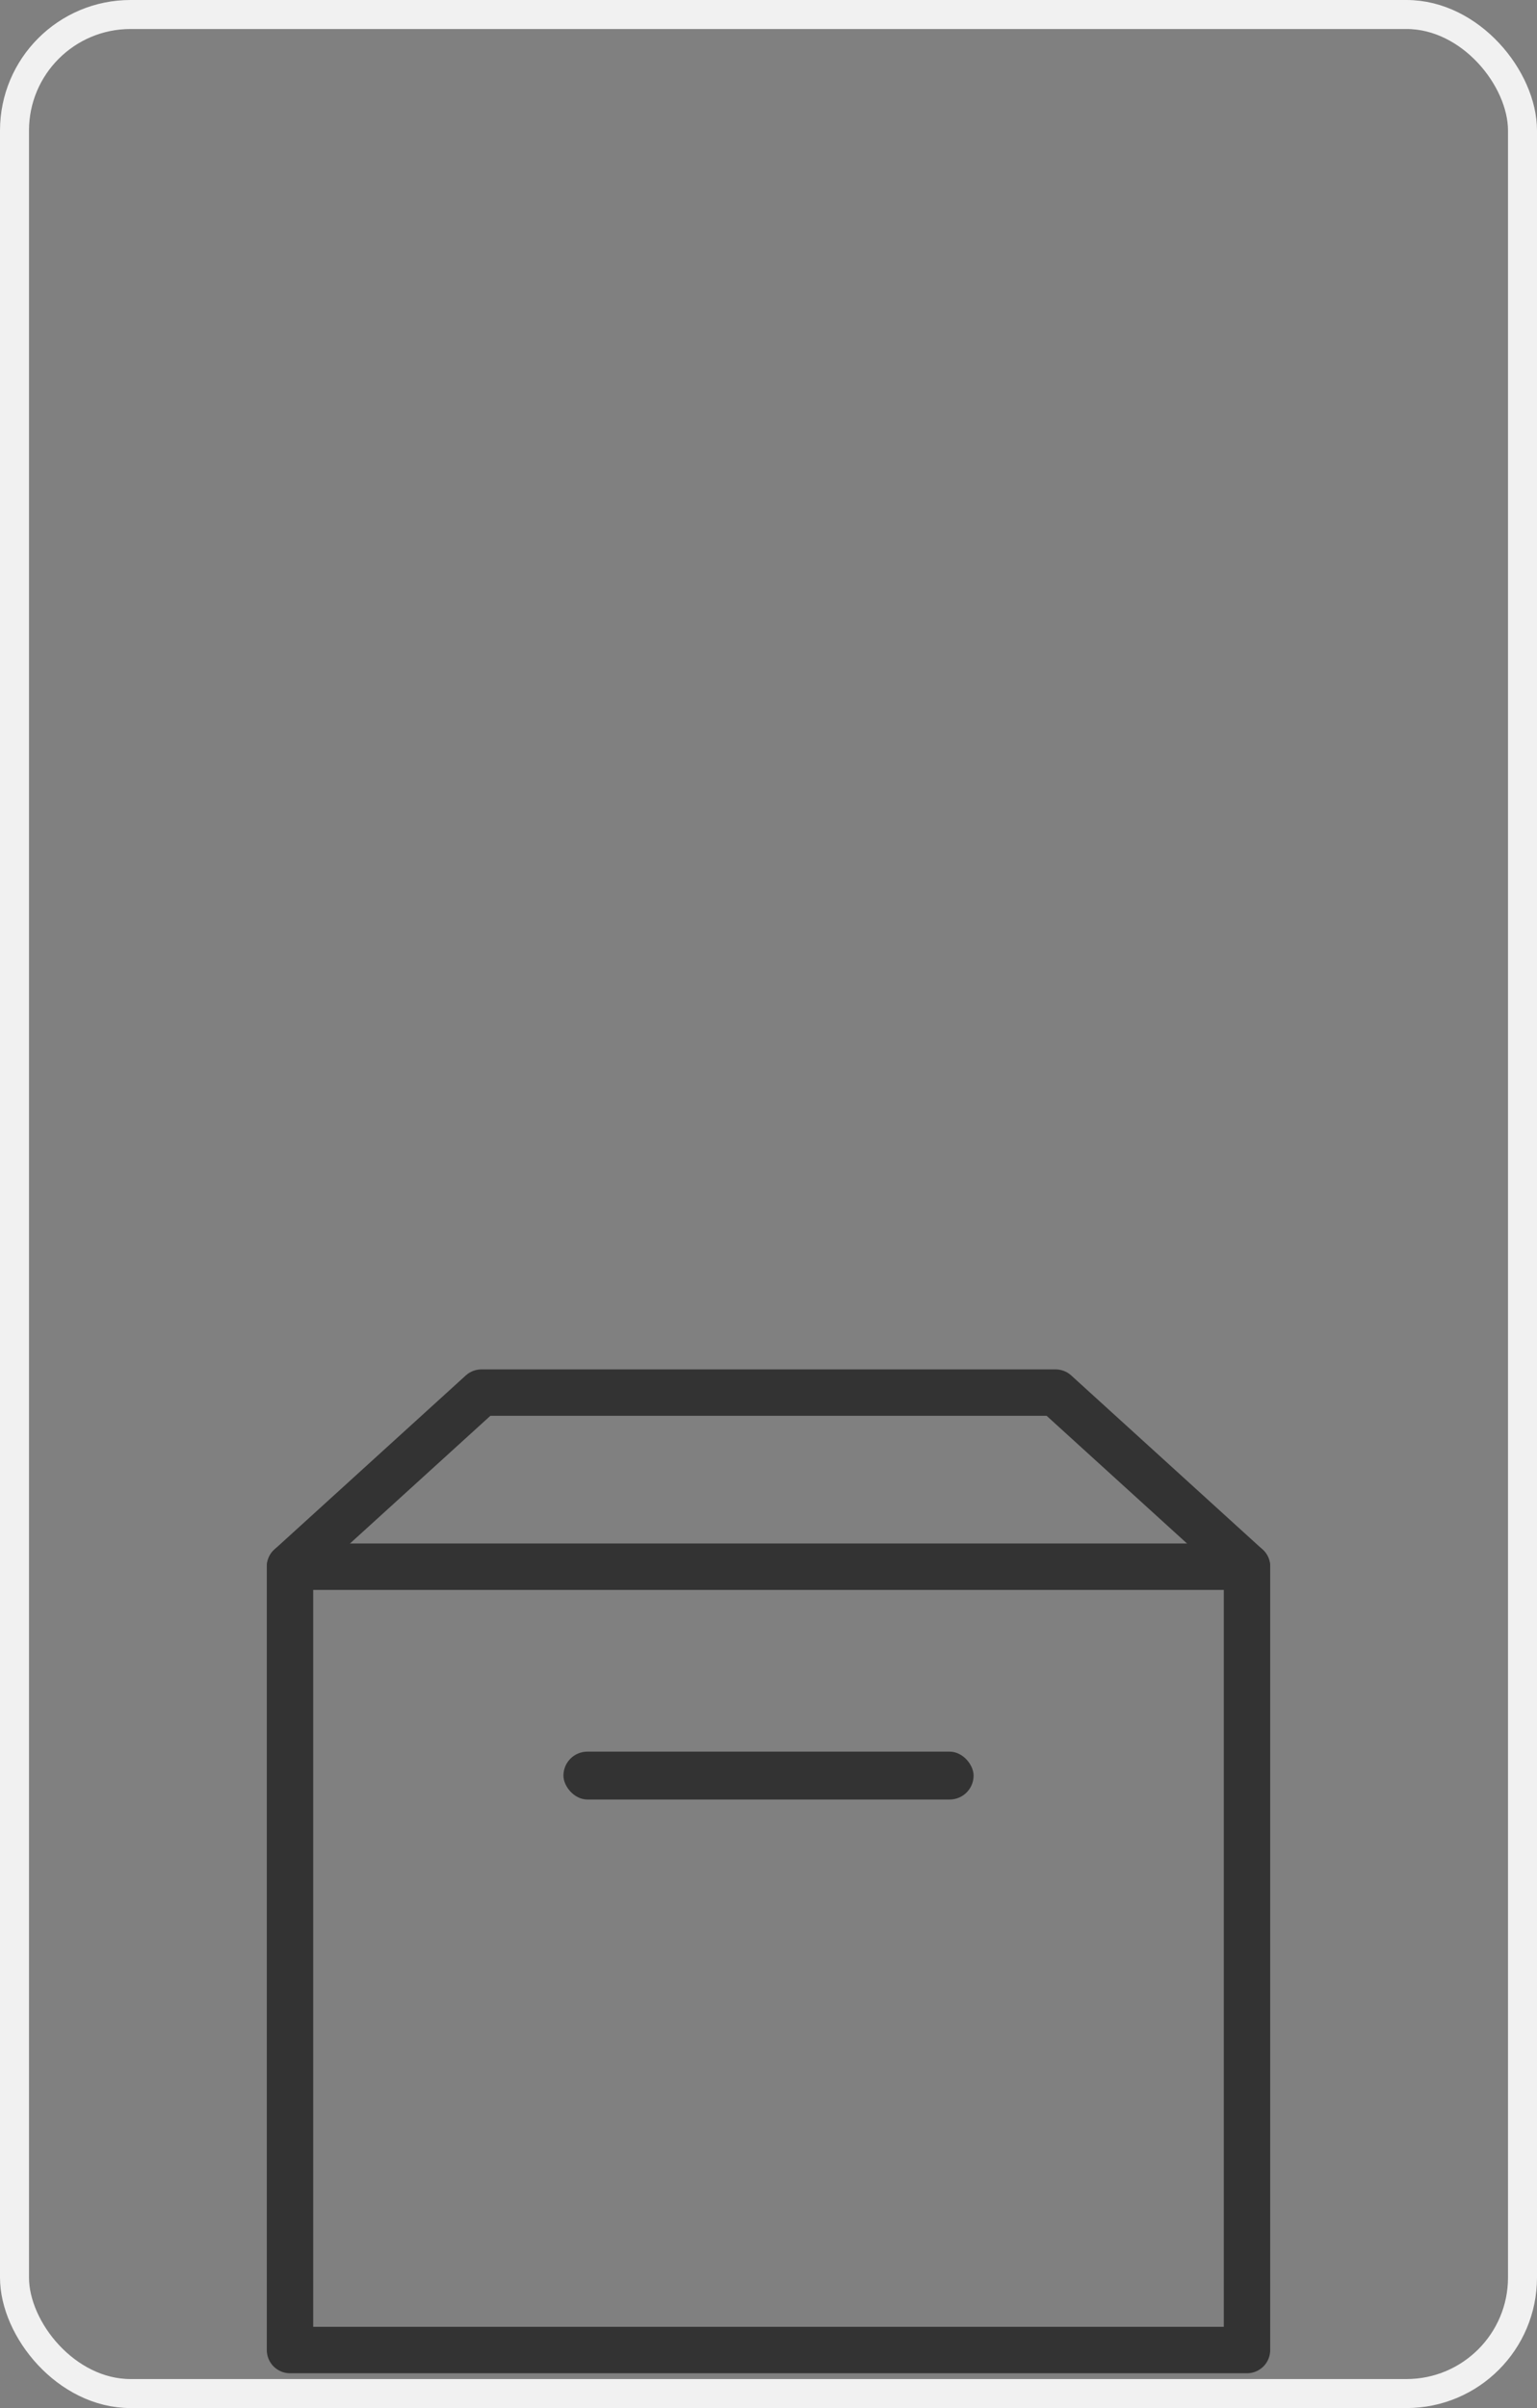 <?xml version="1.0" encoding="UTF-8"?>
<svg width="53px" height="83px" viewBox="0 0 53 83" version="1.1" xmlns="http://www.w3.org/2000/svg" xmlns:xlink="http://www.w3.org/1999/xlink">
    <rect x="0" y="0" width="53" height="83" fill="#808080" stroke="none"/>
    <!-- Generator: Sketch 52.1 (67048) - http://www.bohemiancoding.com/sketch -->
    <title>icon_size_2</title>
    <desc>Created with Sketch.</desc>
    <g id="Symbols" stroke="none" stroke-width="1" fill="none" fill-rule="evenodd">
        <g id="icon/快件规格/小纸箱">
            <g id="icon_size_2">
                <rect id="Rectangle-5" stroke="#F1F1F1" x="0.5" y="0.5" width="52" height="82" rx="4"></rect>
                <g id="icon/快件规格/小纸箱" transform="translate(10, 48)">
                    <path d="M0,6 L33,6" id="Stroke-1" stroke="#333333" stroke-width="1.6" stroke-linecap="round" stroke-linejoin="round"></path>
                    <rect id="Rectangle-26-Copy-3" fill="#333333" x="9.429" y="12.375" width="14.143" height="1.65" rx="0.825"></rect>
                    <polygon id="Stroke-3" stroke="#333333" stroke-width="1.6" stroke-linecap="round" stroke-linejoin="round" points="33 33 0 33 0 6 6.6 0 26.4 0 33 6"></polygon>
                </g>
            </g>
        </g>
    </g>
</svg>